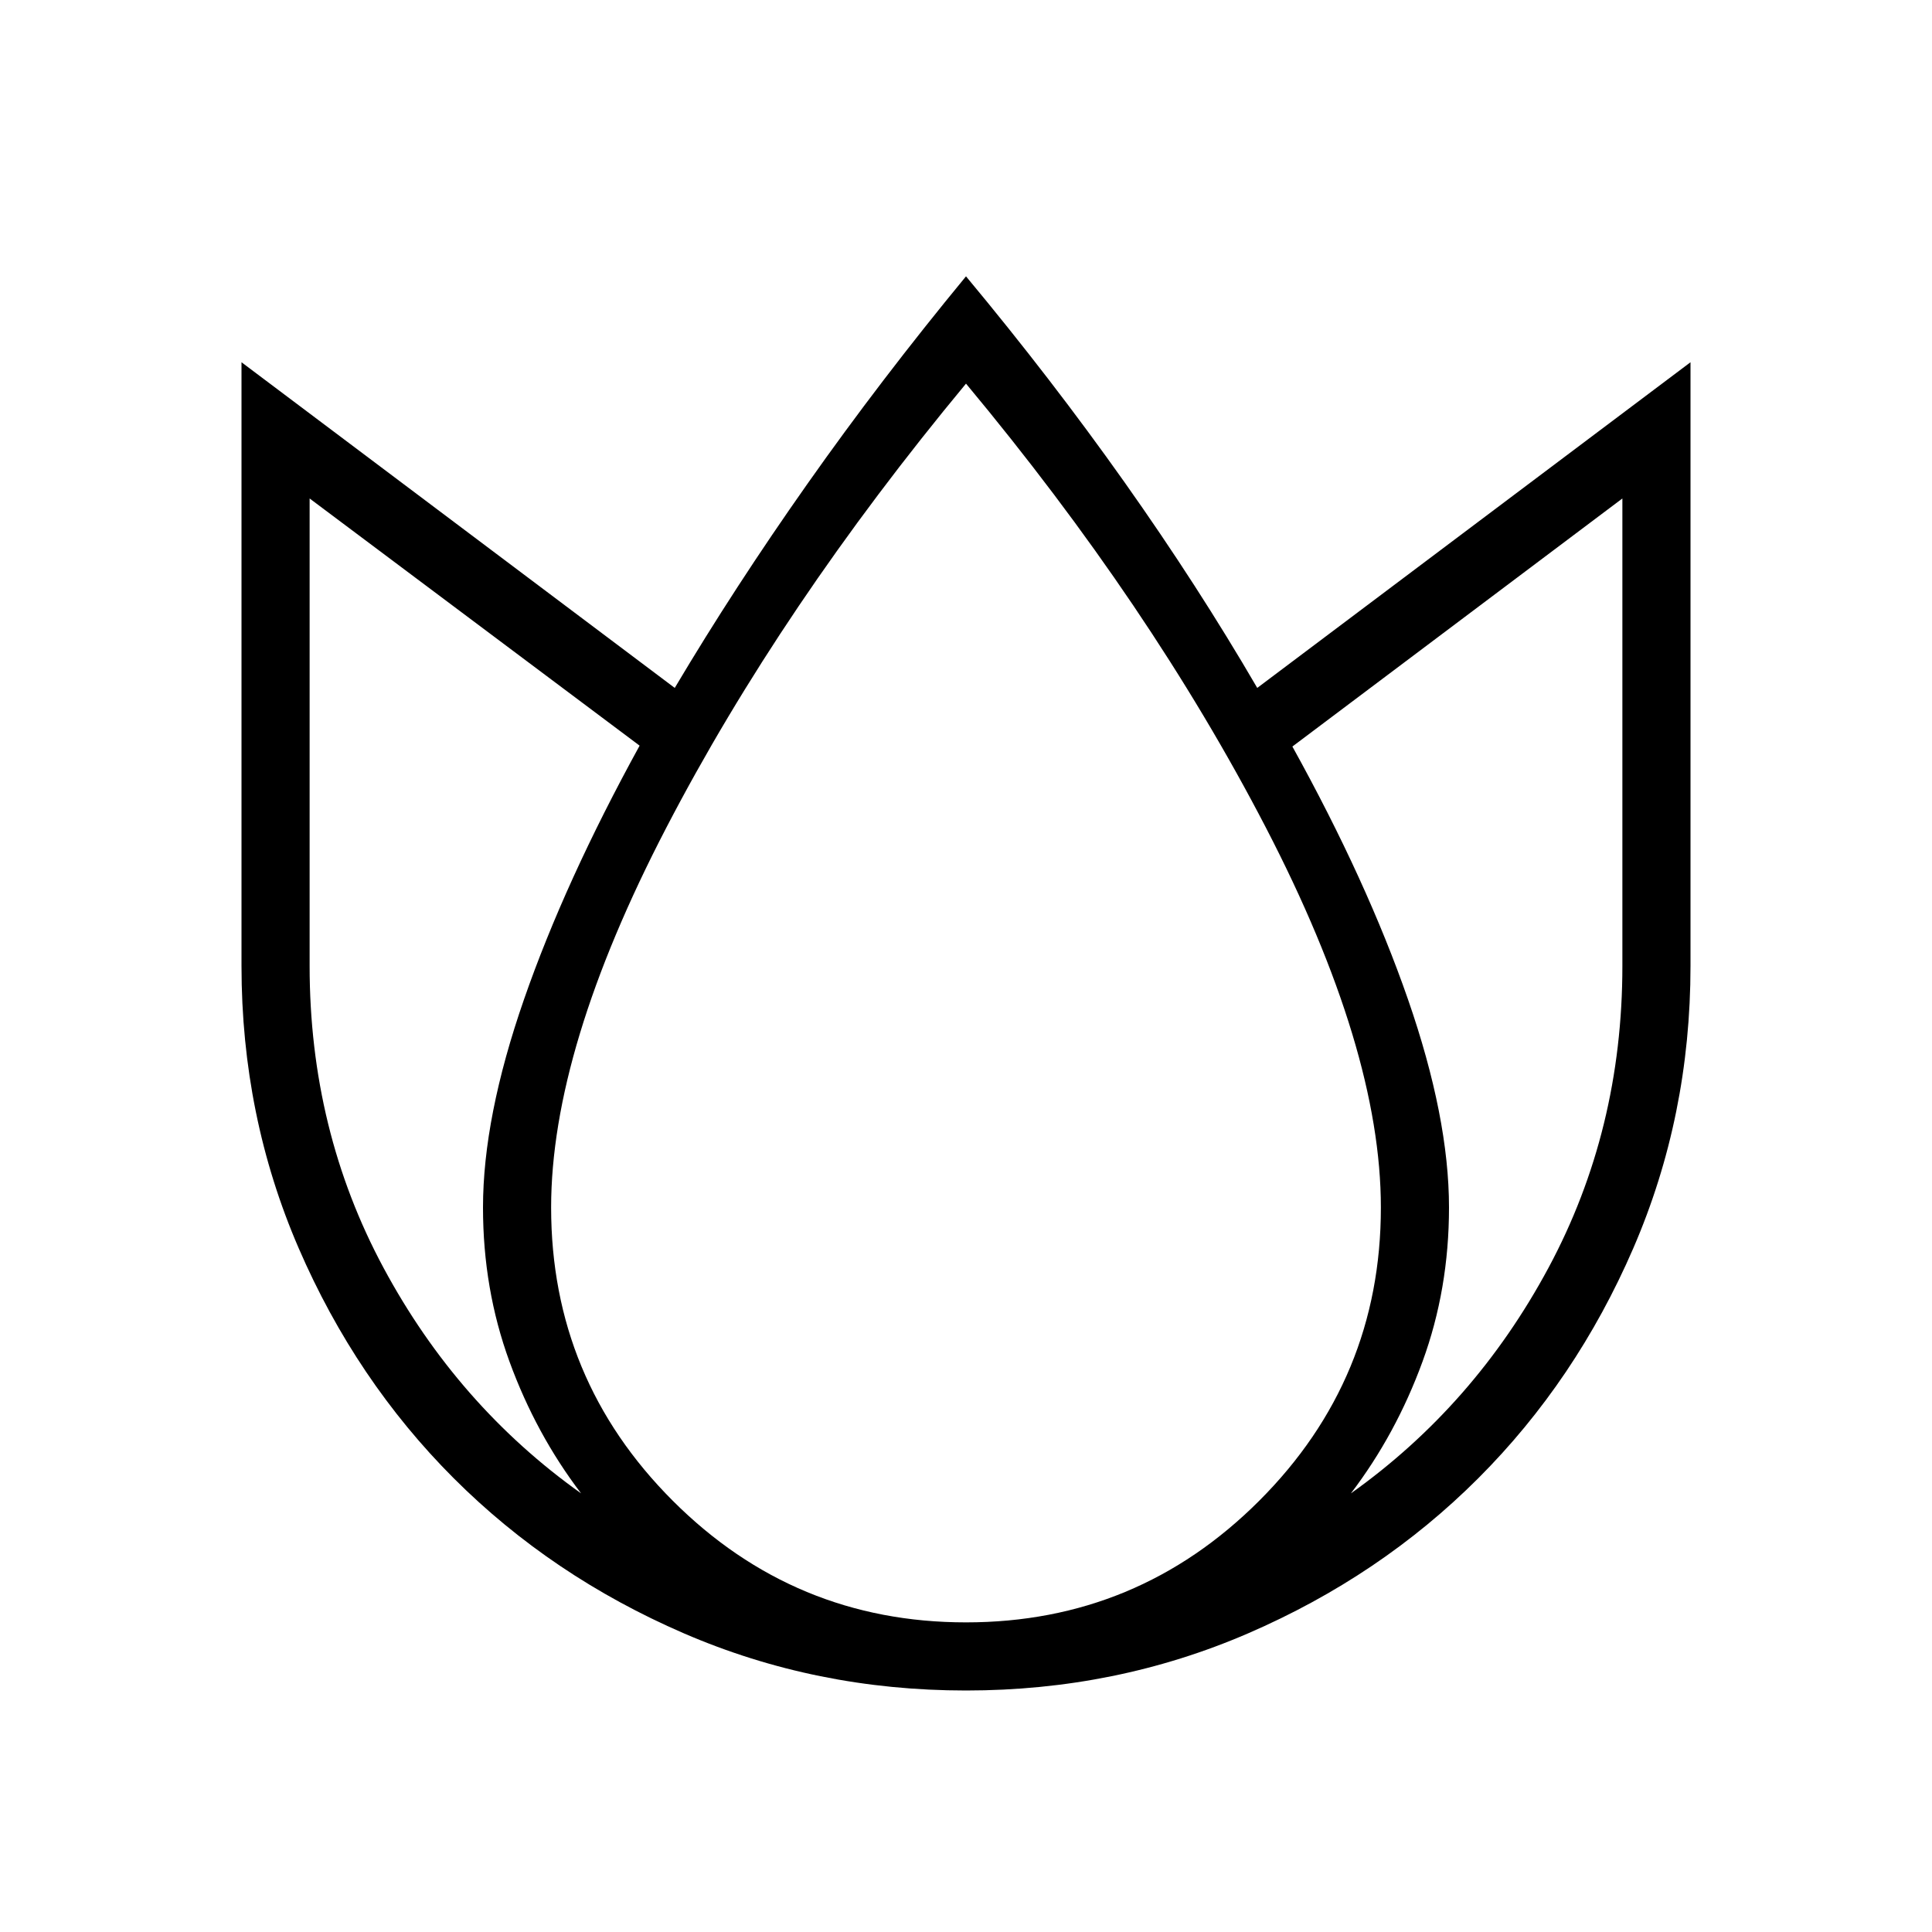 <svg xmlns="http://www.w3.org/2000/svg" height="40" viewBox="0 -960 960 960" width="40"><path d="M480-822.69q42.49 51.05 78.79 102.34 36.31 51.3 65.93 102.17L840-780v300q0 74.54-28.42 140.23-28.43 65.69-77.04 114.31-48.62 48.61-114.31 77.04Q554.54-120 480-120q-74.54 0-140.23-28.42-65.69-28.43-114.31-77.04-48.61-48.62-77.04-114.31Q120-405.46 120-480v-300l215.28 161.82q29.62-49.87 65.93-101.41 36.3-51.54 78.79-103.1ZM153.85-712.31V-480q0 81.64 36.73 149.99 36.73 68.34 98.16 112.06-22.41-29.43-35.57-65.45Q240-319.41 240-360q0-44.79 20.37-103.4 20.37-58.6 57.45-126.09L153.85-712.31ZM480-769.38q-91.79 110.71-148.97 220.76Q273.85-438.56 273.85-360q0 85.26 60.44 145.71 60.45 60.44 145.71 60.44t145.71-60.44q60.44-60.45 60.44-145.71 0-78.56-57.18-188.85Q571.79-659.13 480-769.38Zm326.15 57.07L642.18-589.05q37.08 66.97 57.45 125.65Q720-404.72 720-360q0 40.59-13.17 76.6-13.16 36.02-35.57 65.45 61.43-43.72 98.16-112.06 36.73-68.35 36.73-149.99v-232.31Z"/></svg>
